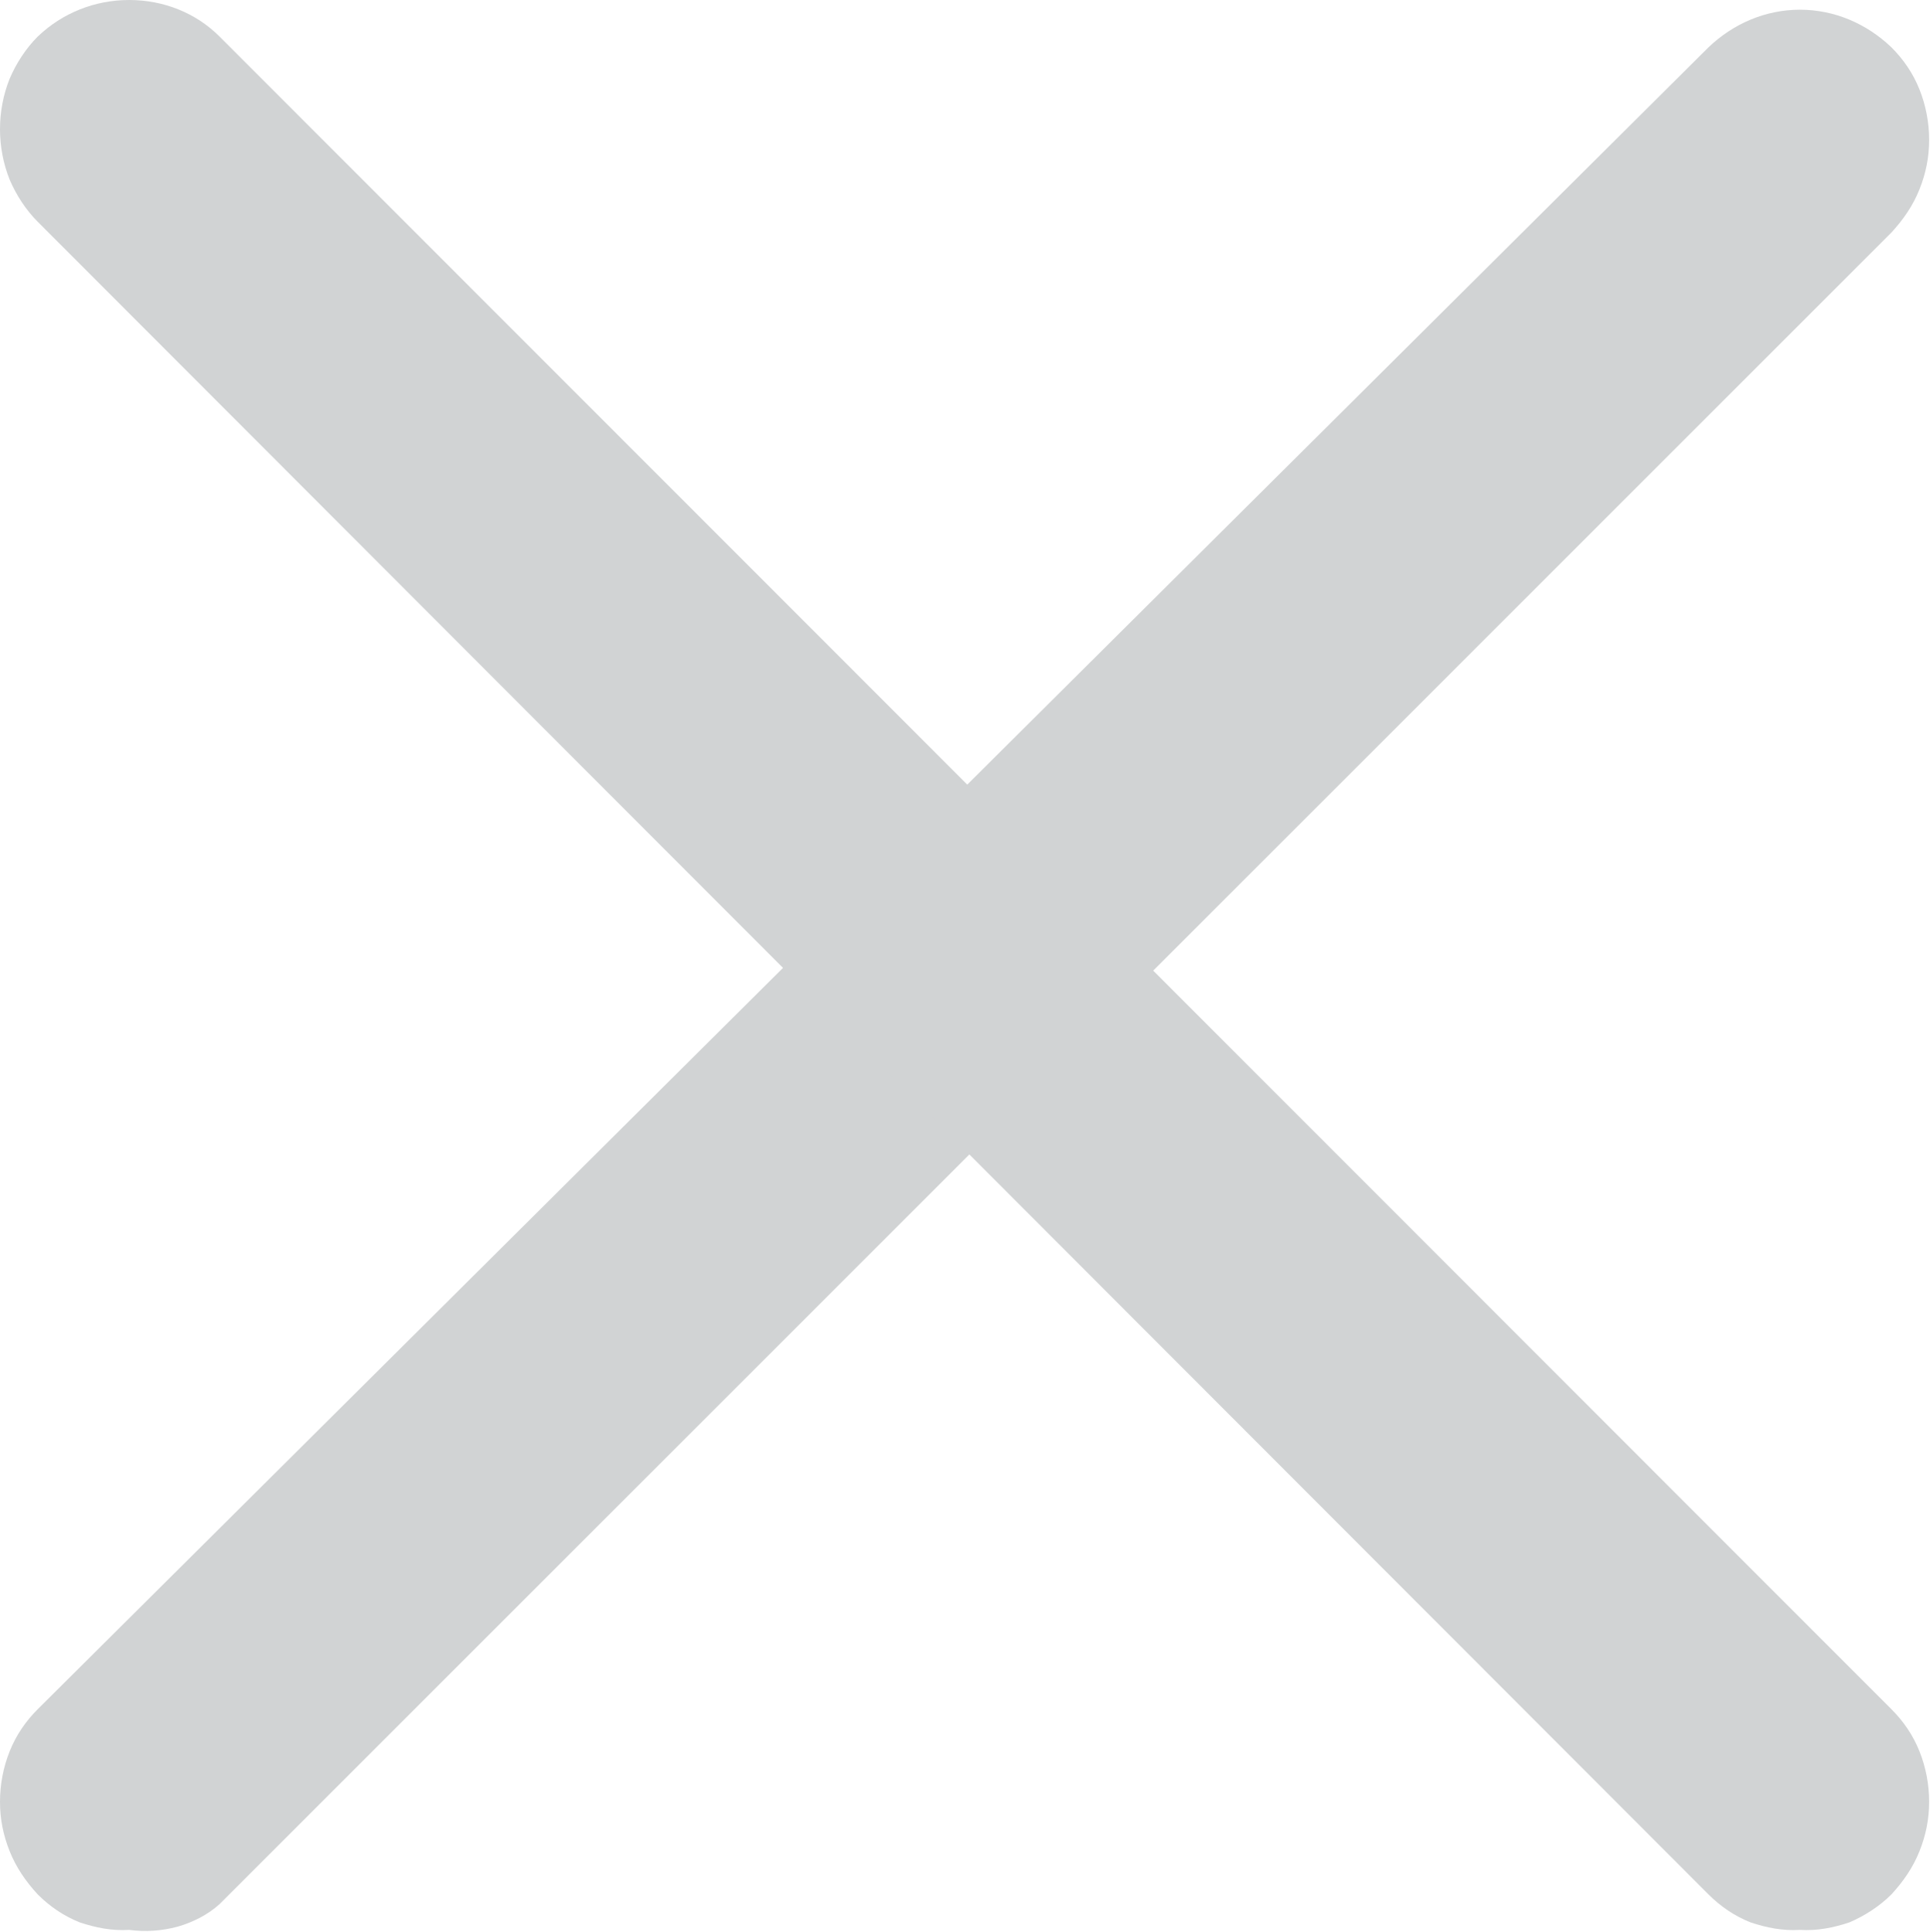 <svg width="17.928" height="17.948" viewBox="0 0 17.928 17.948" fill="none" xmlns="http://www.w3.org/2000/svg" xmlns:xlink="http://www.w3.org/1999/xlink">
	<desc>
			Created with Pixso.
	</desc>
	<defs/>
	<path id="Vector" d="M1.2 17.93C1.04 17.94 0.89 17.91 0.74 17.86C0.59 17.8 0.46 17.71 0.35 17.6C0.24 17.48 0.15 17.35 0.09 17.2C0.03 17.05 0 16.9 0 16.74C0 16.58 0.03 16.42 0.09 16.27C0.15 16.12 0.24 15.99 0.35 15.88L15.87 0.44C16.1 0.22 16.4 0.09 16.72 0.09C17.04 0.09 17.34 0.22 17.57 0.44C17.68 0.55 17.77 0.68 17.83 0.83C17.89 0.98 17.92 1.14 17.92 1.3C17.92 1.46 17.89 1.61 17.83 1.76C17.77 1.91 17.68 2.04 17.57 2.16L2.04 17.69C1.93 17.79 1.79 17.86 1.65 17.9C1.5 17.94 1.35 17.95 1.2 17.93Z" fill="#D1D3D4" fill-opacity="1" fill-rule="nonzero"/>
	<path id="Vector" d="M16.72 17.93C16.56 17.94 16.41 17.91 16.26 17.86C16.11 17.8 15.98 17.71 15.87 17.6L0.35 2.06C0.24 1.95 0.15 1.81 0.09 1.67C0.03 1.52 0 1.36 0 1.2C0 1.04 0.03 0.88 0.09 0.73C0.15 0.59 0.24 0.45 0.35 0.34C0.58 0.12 0.88 3.05e-5 1.2 3.05e-5C1.52 3.05e-5 1.82 0.12 2.04 0.34L17.57 15.88C17.68 15.99 17.77 16.12 17.83 16.27C17.89 16.42 17.92 16.58 17.92 16.74C17.92 16.9 17.89 17.05 17.83 17.2C17.77 17.35 17.68 17.48 17.57 17.6C17.46 17.71 17.32 17.8 17.18 17.86C17.03 17.91 16.88 17.94 16.72 17.93Z" fill="#D1D3D4" fill-opacity="1" fill-rule="nonzero"/>
</svg>
